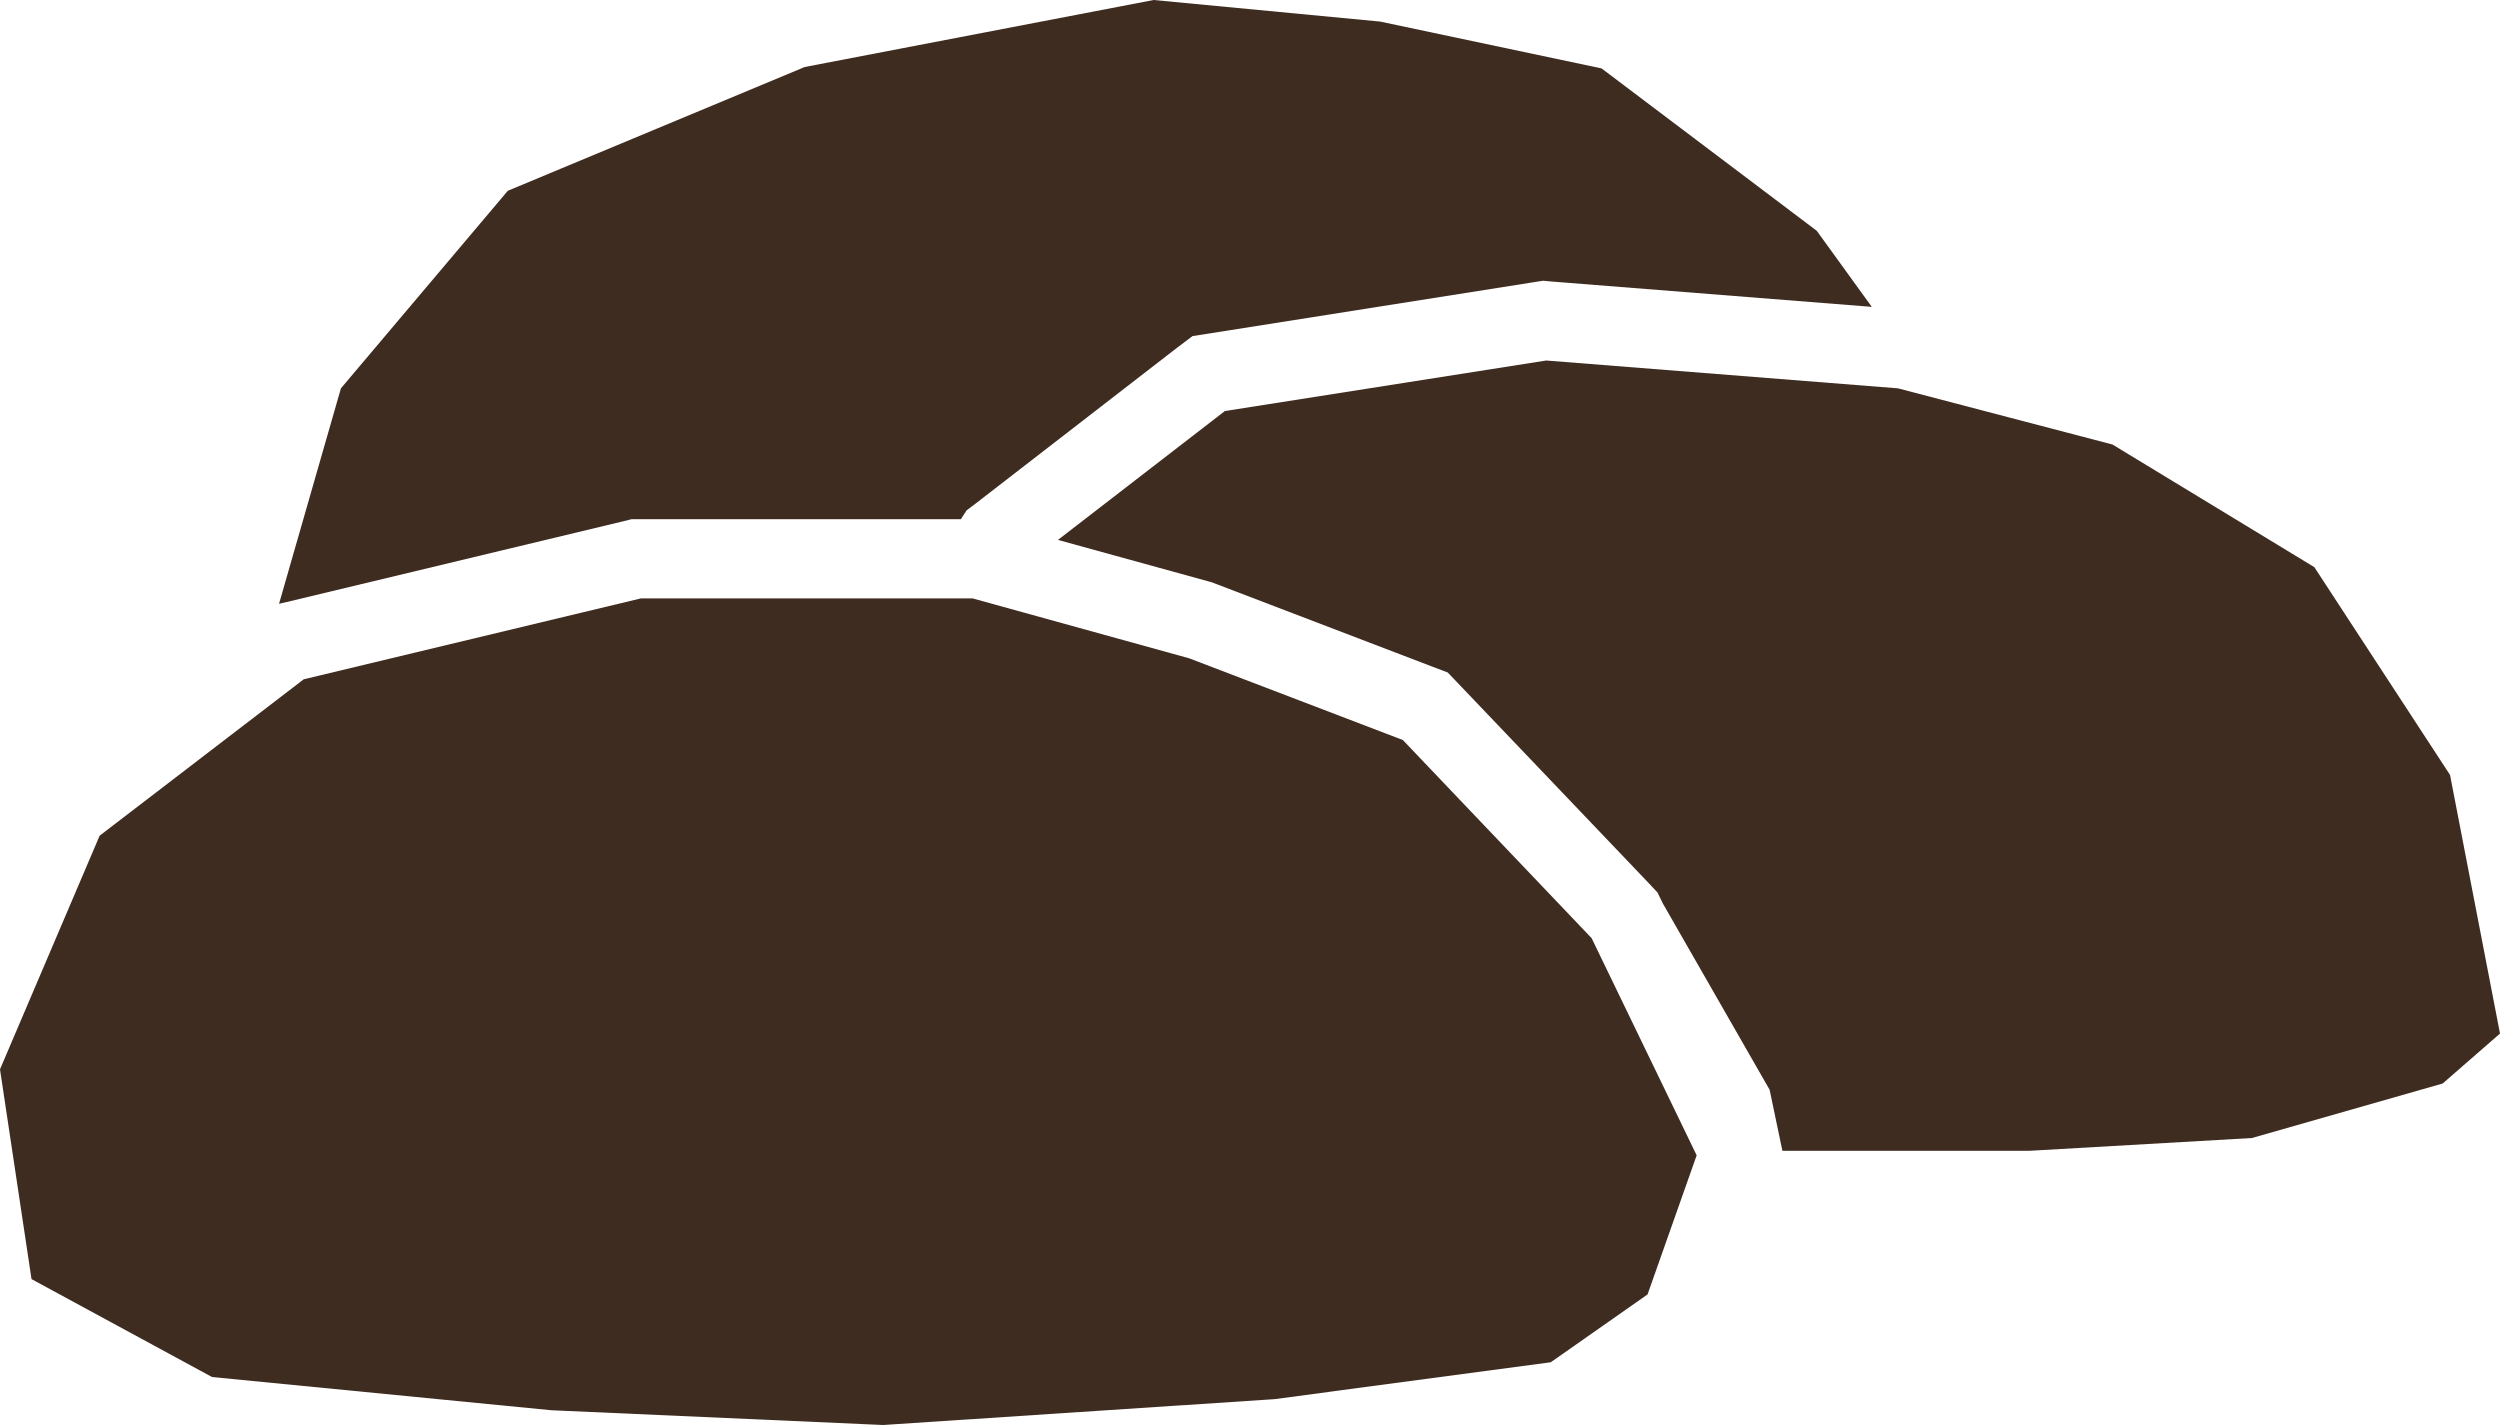<?xml version="1.0" encoding="UTF-8"?>
<svg id="Ebene_2" data-name="Ebene 2" xmlns="http://www.w3.org/2000/svg" viewBox="0 0 88.07 50.2">
  <defs>
    <style>
      .cls-1 {
        fill: #3f2c20;
        stroke-width: 0px;
      }
    </style>
  </defs>
  <g id="_1" data-name="1">
    <g>
      <polygon class="cls-1" points="0 37.67 3.51 29.44 10.7 23.93 22.58 21.08 34.26 21.08 41.89 23.19 49.42 26.07 56.07 33.05 59.77 40.7 58.04 45.6 54.63 47.99 44.89 49.29 31.11 50.2 19.42 49.68 7.47 48.51 1.11 45.06 0 37.67"/>
      <g>
        <polygon class="cls-1" points="71.5 40.54 79.33 40.09 86.05 38.17 88.07 36.41 86.31 27.3 81.53 19.98 74.42 15.66 66.86 13.68 54.47 12.7 43.15 14.48 37.27 19.02 42.64 20.5 42.76 20.54 42.89 20.59 50.42 23.47 51 23.69 51.44 24.15 58.09 31.12 58.39 31.44 58.58 31.83 62.34 38.39 62.79 40.54 71.5 40.54"/>
        <polygon class="cls-1" points="35.18 21.33 35.18 21.33 41.89 23.19 49.42 26.07 41.89 23.19 35.18 21.33"/>
      </g>
      <polygon class="cls-1" points="10.05 21.22 21.93 18.37 22.25 18.29 22.58 18.29 33.85 18.29 34.05 17.98 34.42 17.7 41.44 12.27 42.01 11.84 42.71 11.73 54.04 9.94 54.36 9.89 54.69 9.92 65.94 10.81 64 8.13 56.42 2.41 48.62 .76 40.64 0 28.35 2.36 17.89 6.72 12.01 13.68 9.83 21.27 10.05 21.22"/>
    </g>
  </g>
</svg>